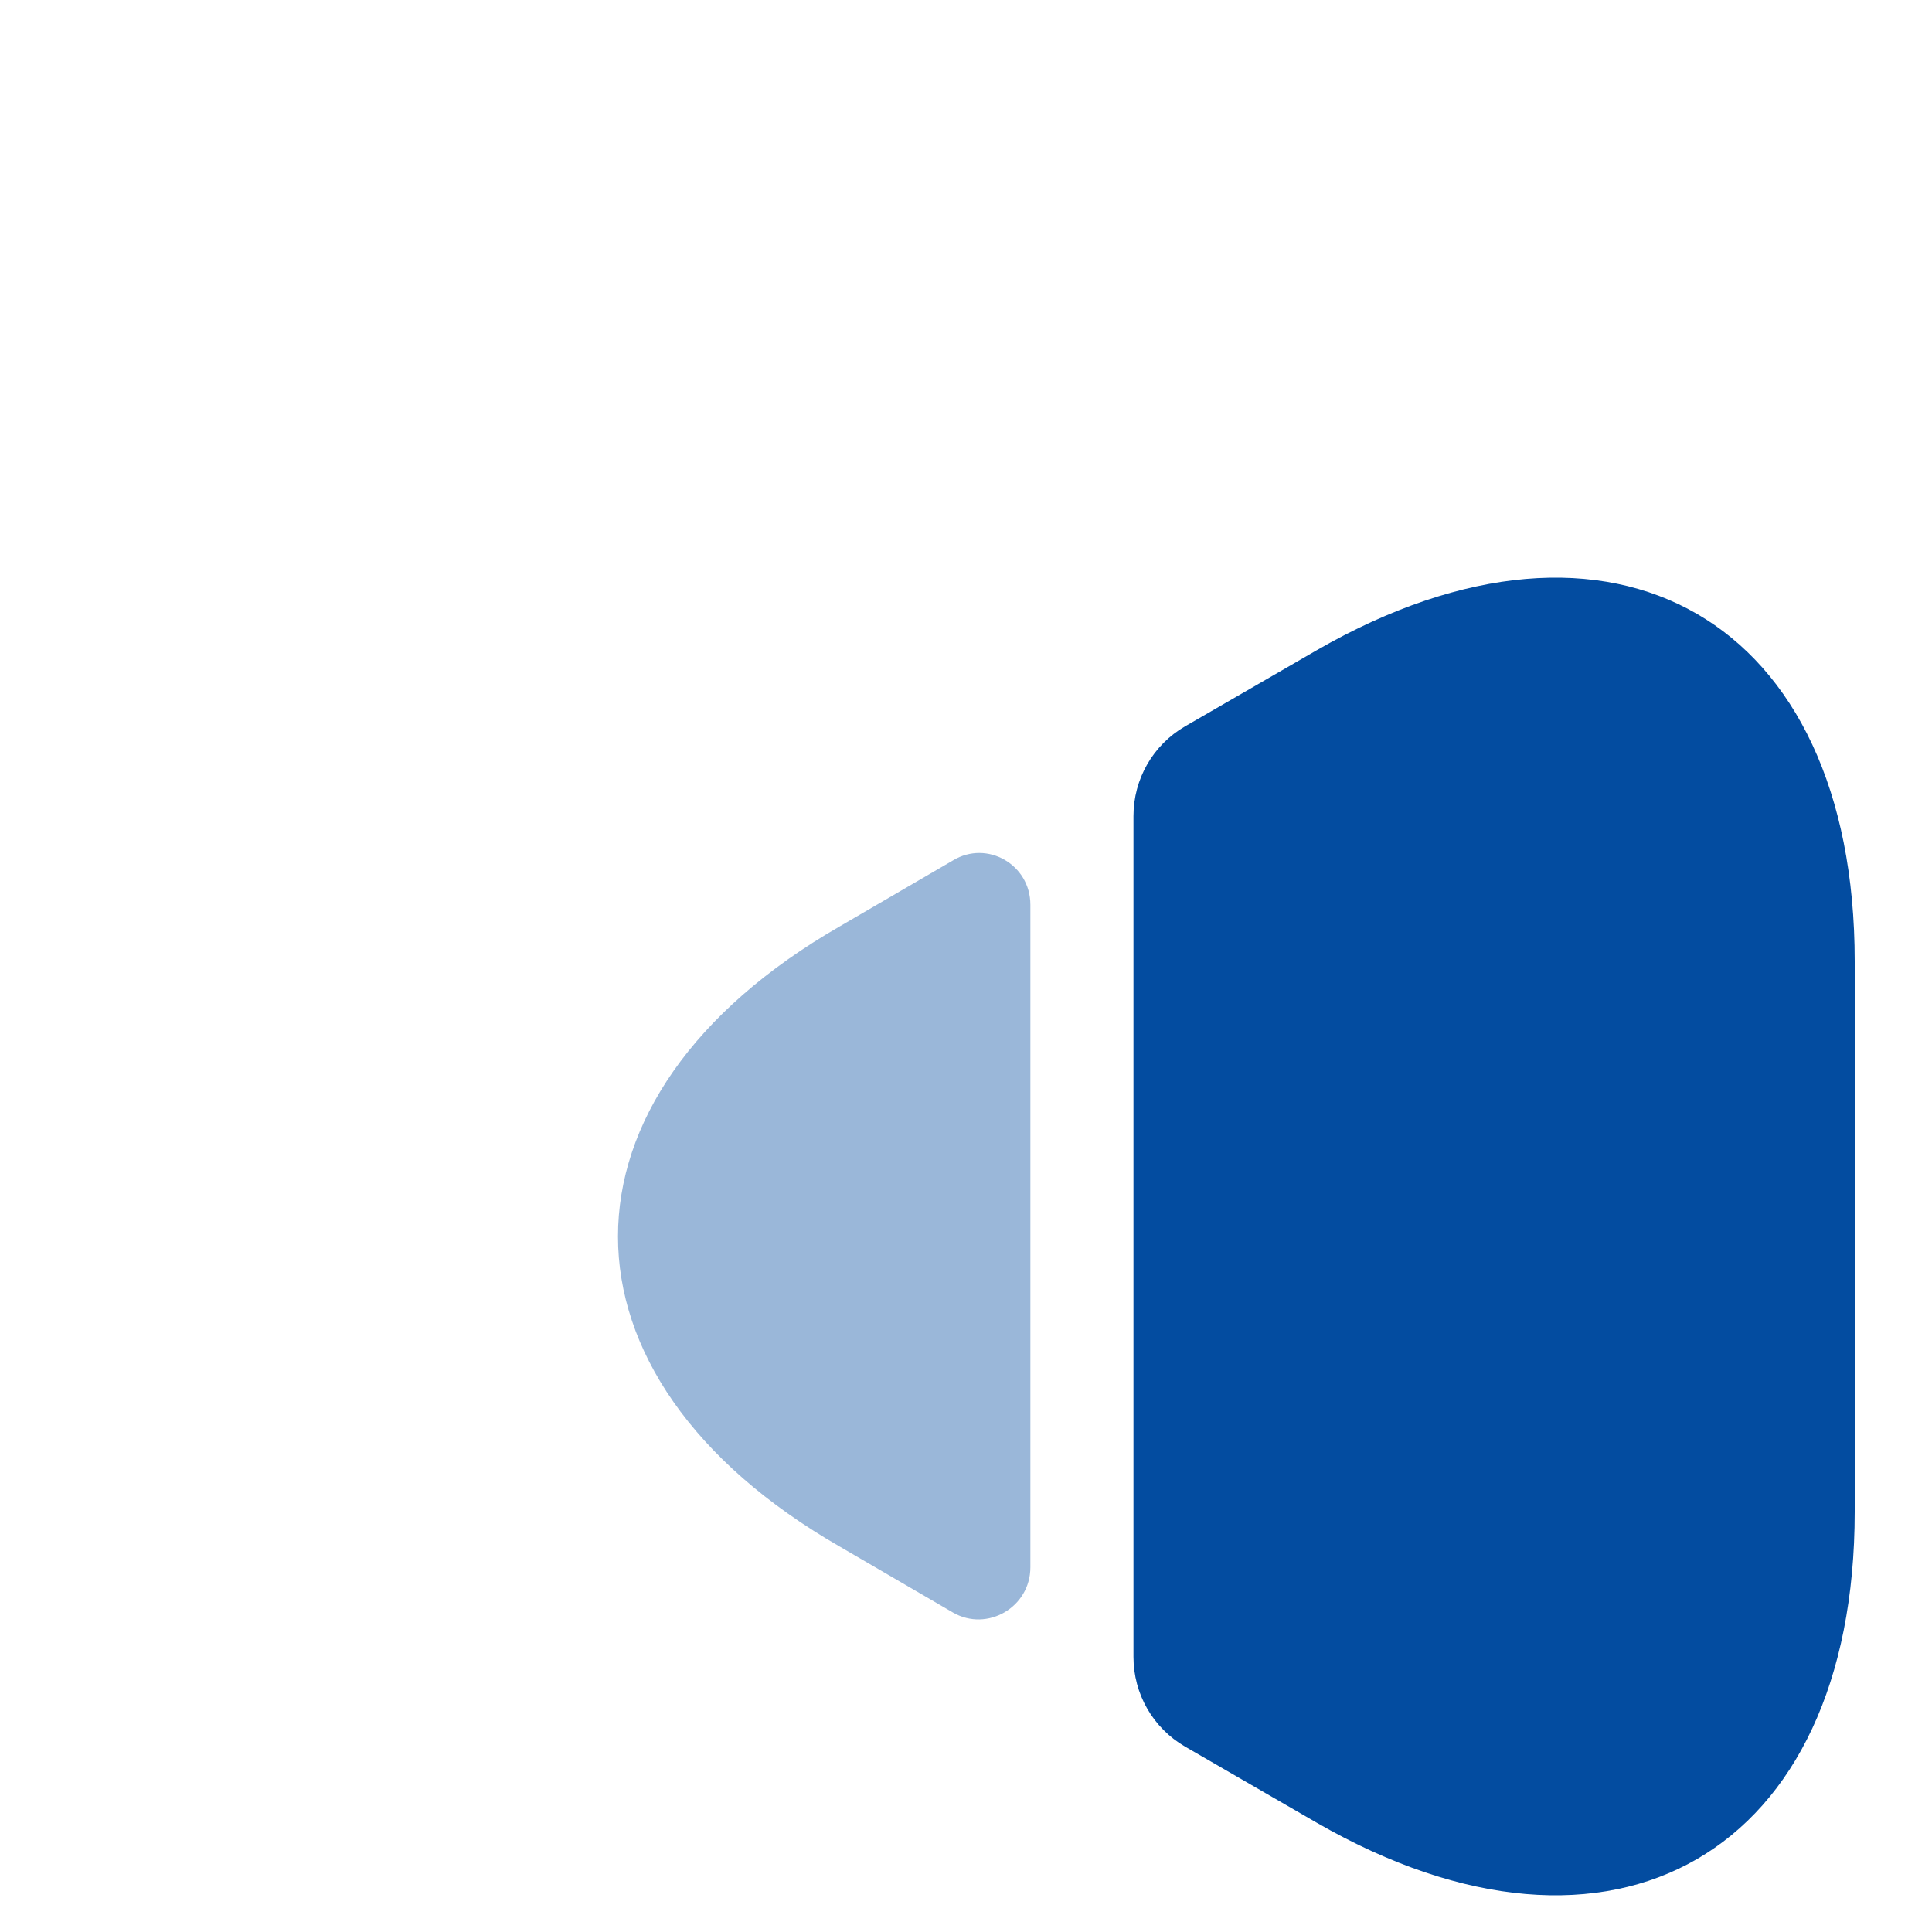 <svg width="25" height="25" viewBox="0 0 25 25" fill="none" xmlns="http://www.w3.org/2000/svg">
    <path
    d="M24 19.56V12.44C24 8.013 20.867 6.213 17.04 8.413L15.333 9.4C14.92 9.64 14.667 10.08 14.667 10.56V21.44C14.667 21.92 14.92 22.36 15.333 22.6L17.04 23.587C20.867 25.787 24 23.987 24 19.56Z"
    fill="#034CA0"
    />
    <path
    opacity="0.4"
    d="M13.333 20.28V11.707C13.333 11.187 12.773 10.867 12.333 11.133L10.867 11.987C7.04 14.187 7.04 17.813 10.867 20.013L12.333 20.867C12.773 21.12 13.333 20.8 13.333 20.28Z"
    fill="#034CA0"
    />
</svg>